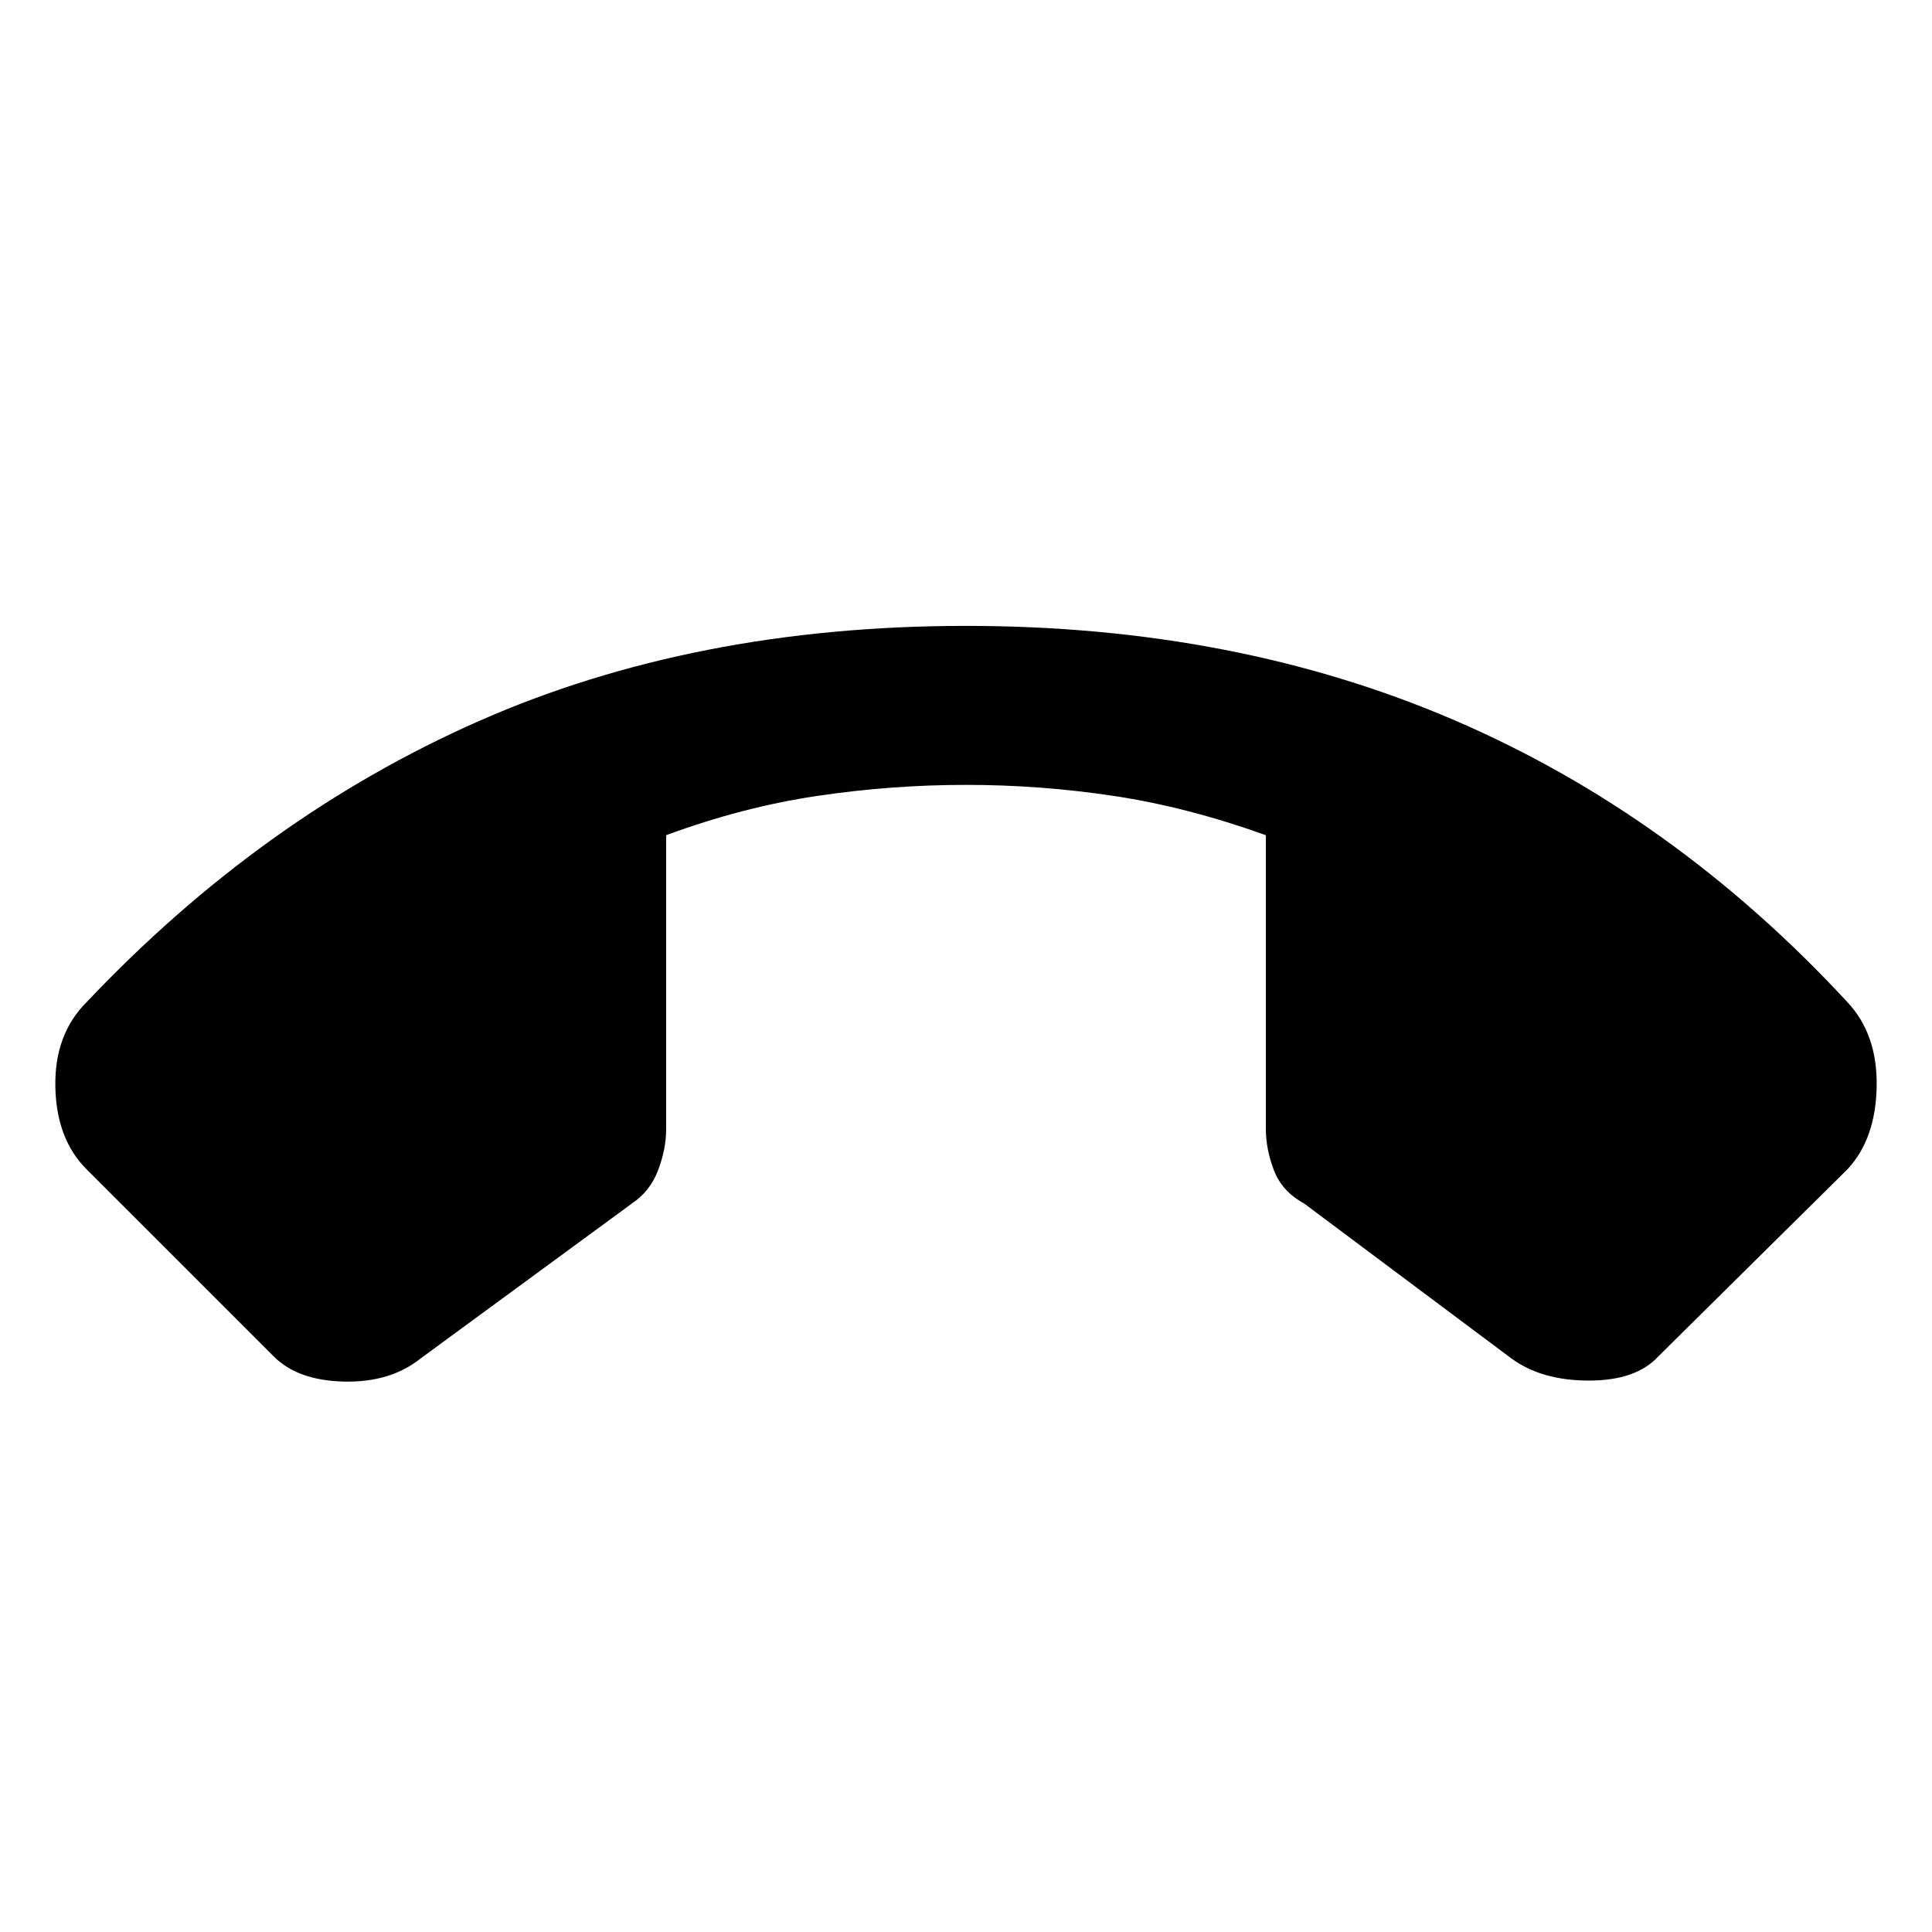 <svg xmlns="http://www.w3.org/2000/svg" height="48" viewBox="0 -960 960 960" width="48"><path d="M480-649q134 0 243 47t195 140q15 16 14.5 42T918-379l-94 93q-11 12-34.5 12T751-285l-103-77q-11-6-15-16.5t-4-20.5v-146q-39-14-75.5-19.5T480-570q-37 0-74 5.5T331-545v146q0 10-4 20.5T314-362l-105 77q-15 12-38 11.5T136-286l-93-93q-15-15-15.5-41T43-462q87-92 194.5-139.5T480-649Z"/></svg>